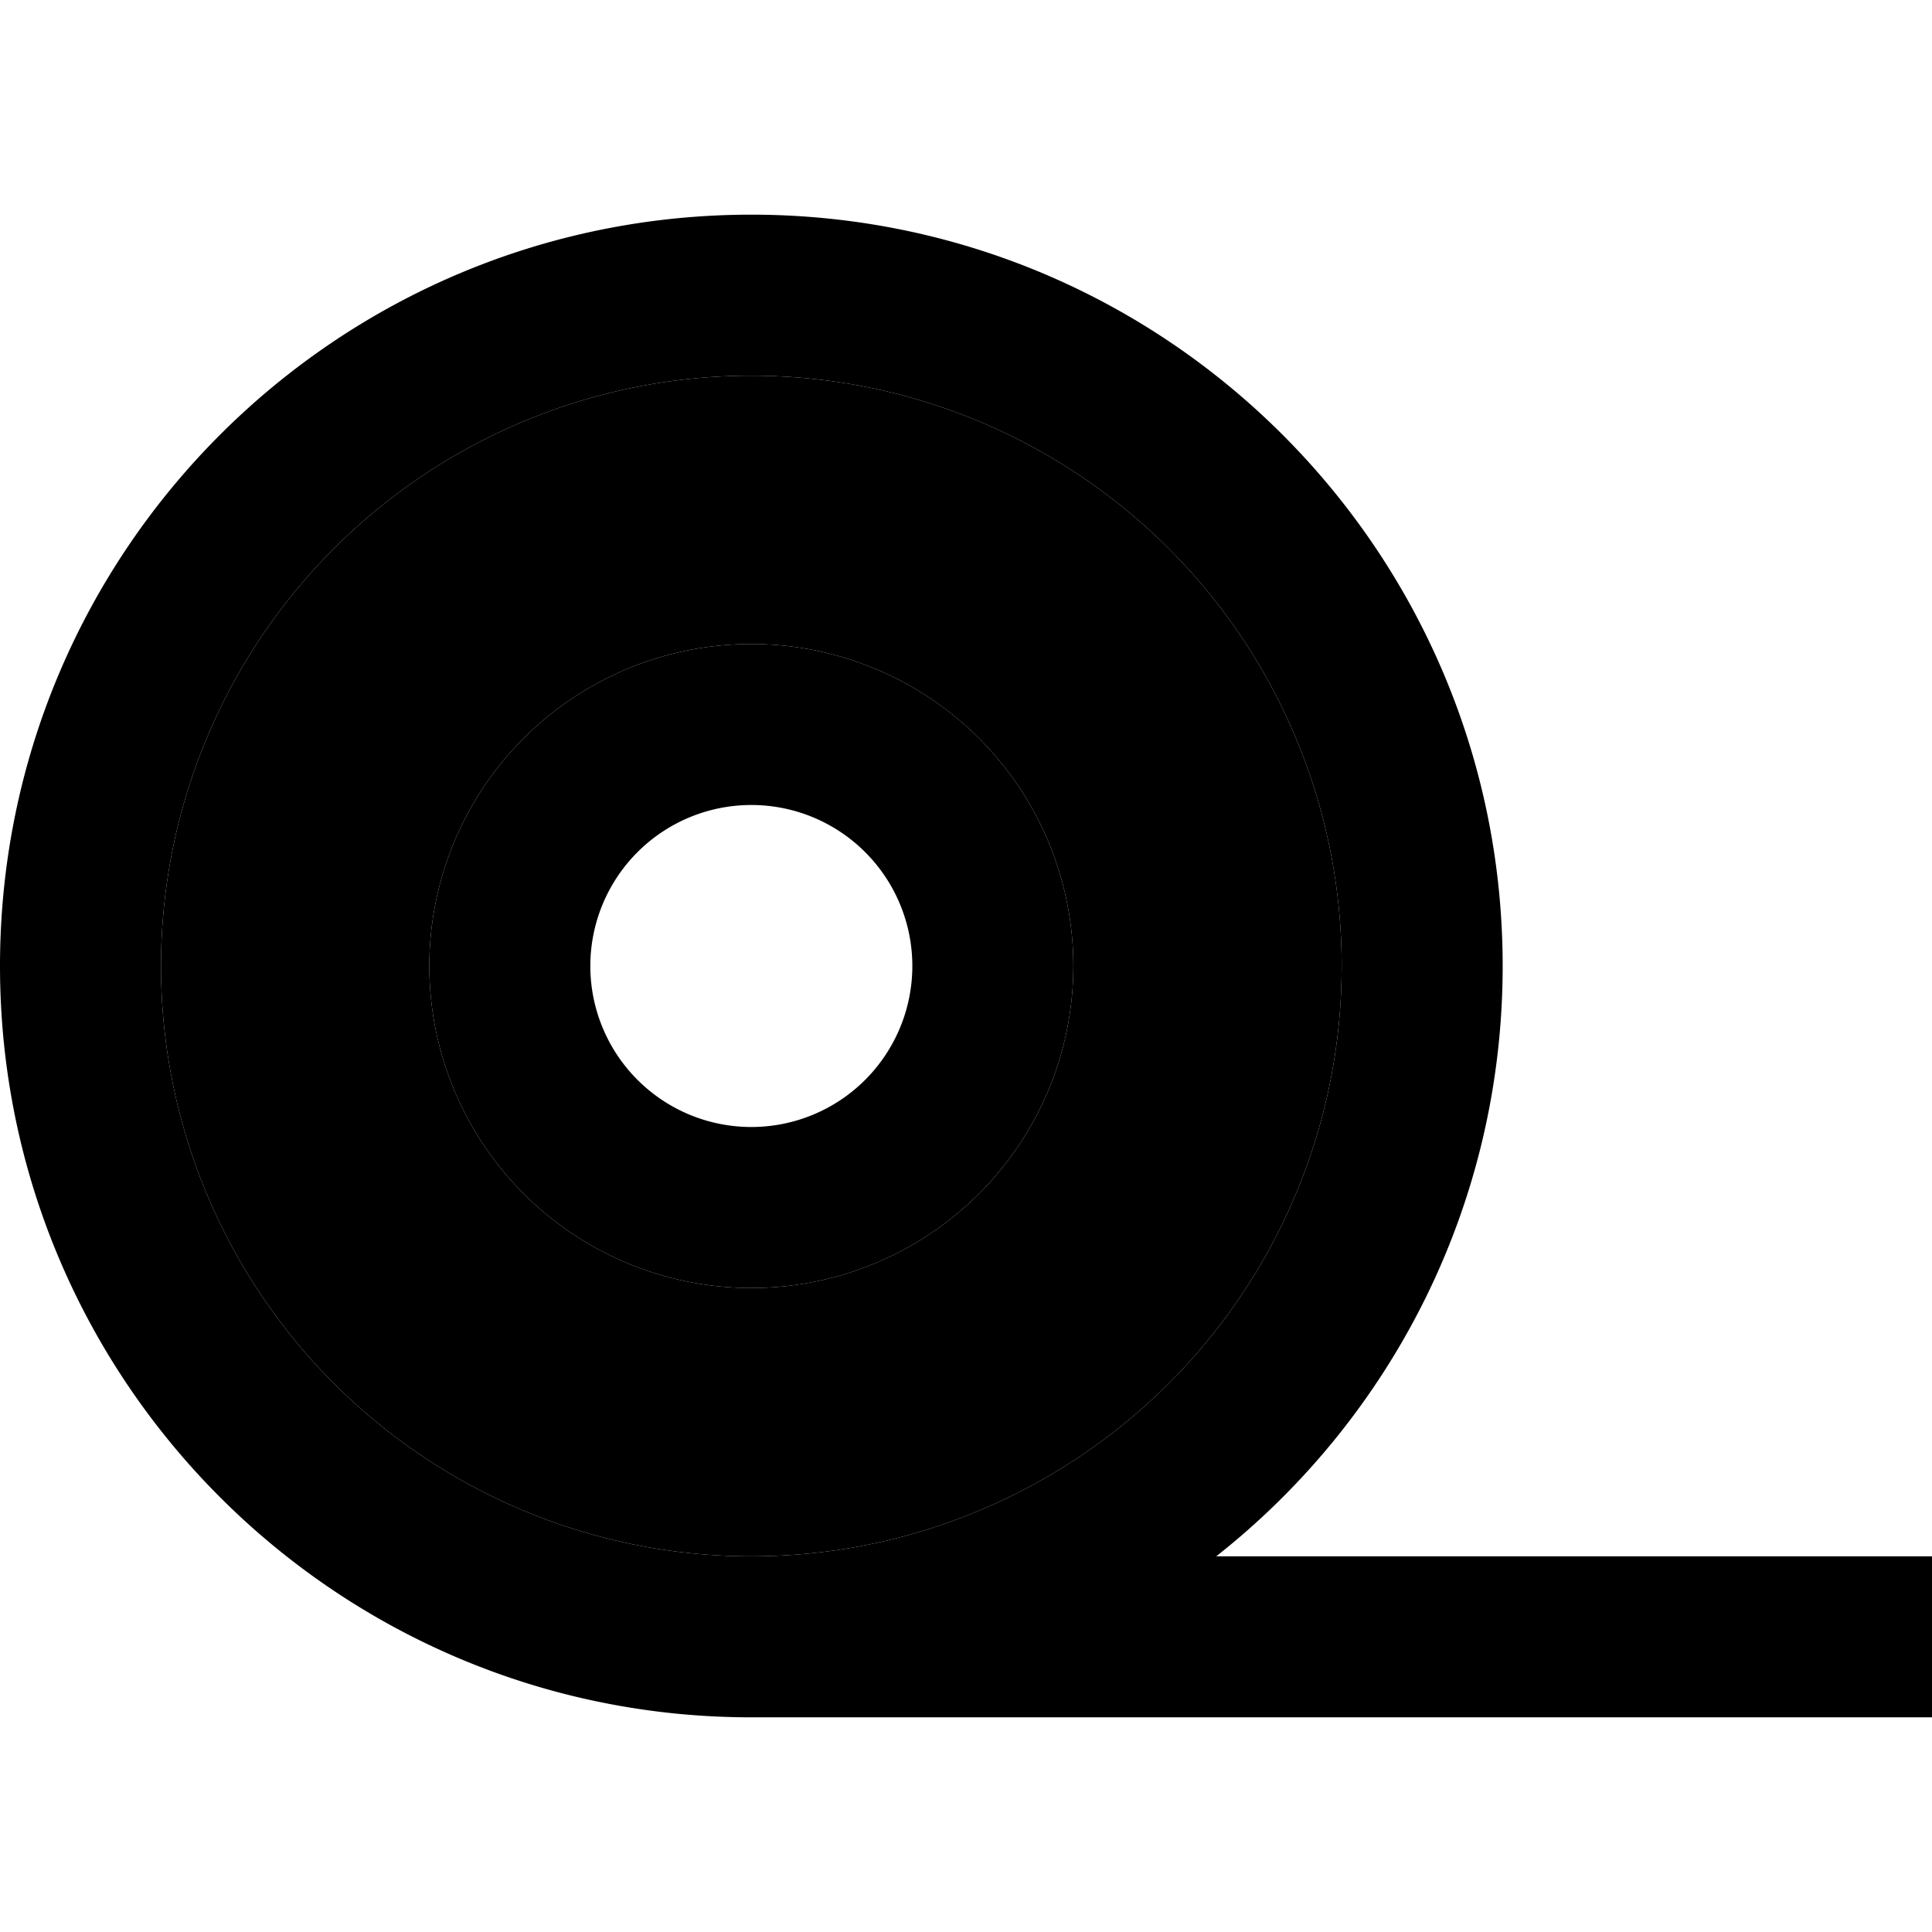 <svg xmlns="http://www.w3.org/2000/svg" width="24" height="24" viewBox="0 0 576 512"><path class="pr-icon-duotone-secondary" d="M48 256a176 176 0 1 0 352 0A176 176 0 1 0 48 256zm272 0a96 96 0 1 1 -192 0 96 96 0 1 1 192 0z"/><path class="pr-icon-duotone-primary" d="M224 80a176 176 0 1 1 0 352 176 176 0 1 1 0-352zM362.6 432c52-41 85.4-104.6 85.4-176C448 132.3 347.7 32 224 32S0 132.3 0 256S100.3 480 224 480l328 0 24 0 0-48-24 0-189.4 0zM224 208a48 48 0 1 1 0 96 48 48 0 1 1 0-96zm0 144a96 96 0 1 0 0-192 96 96 0 1 0 0 192z"/></svg>